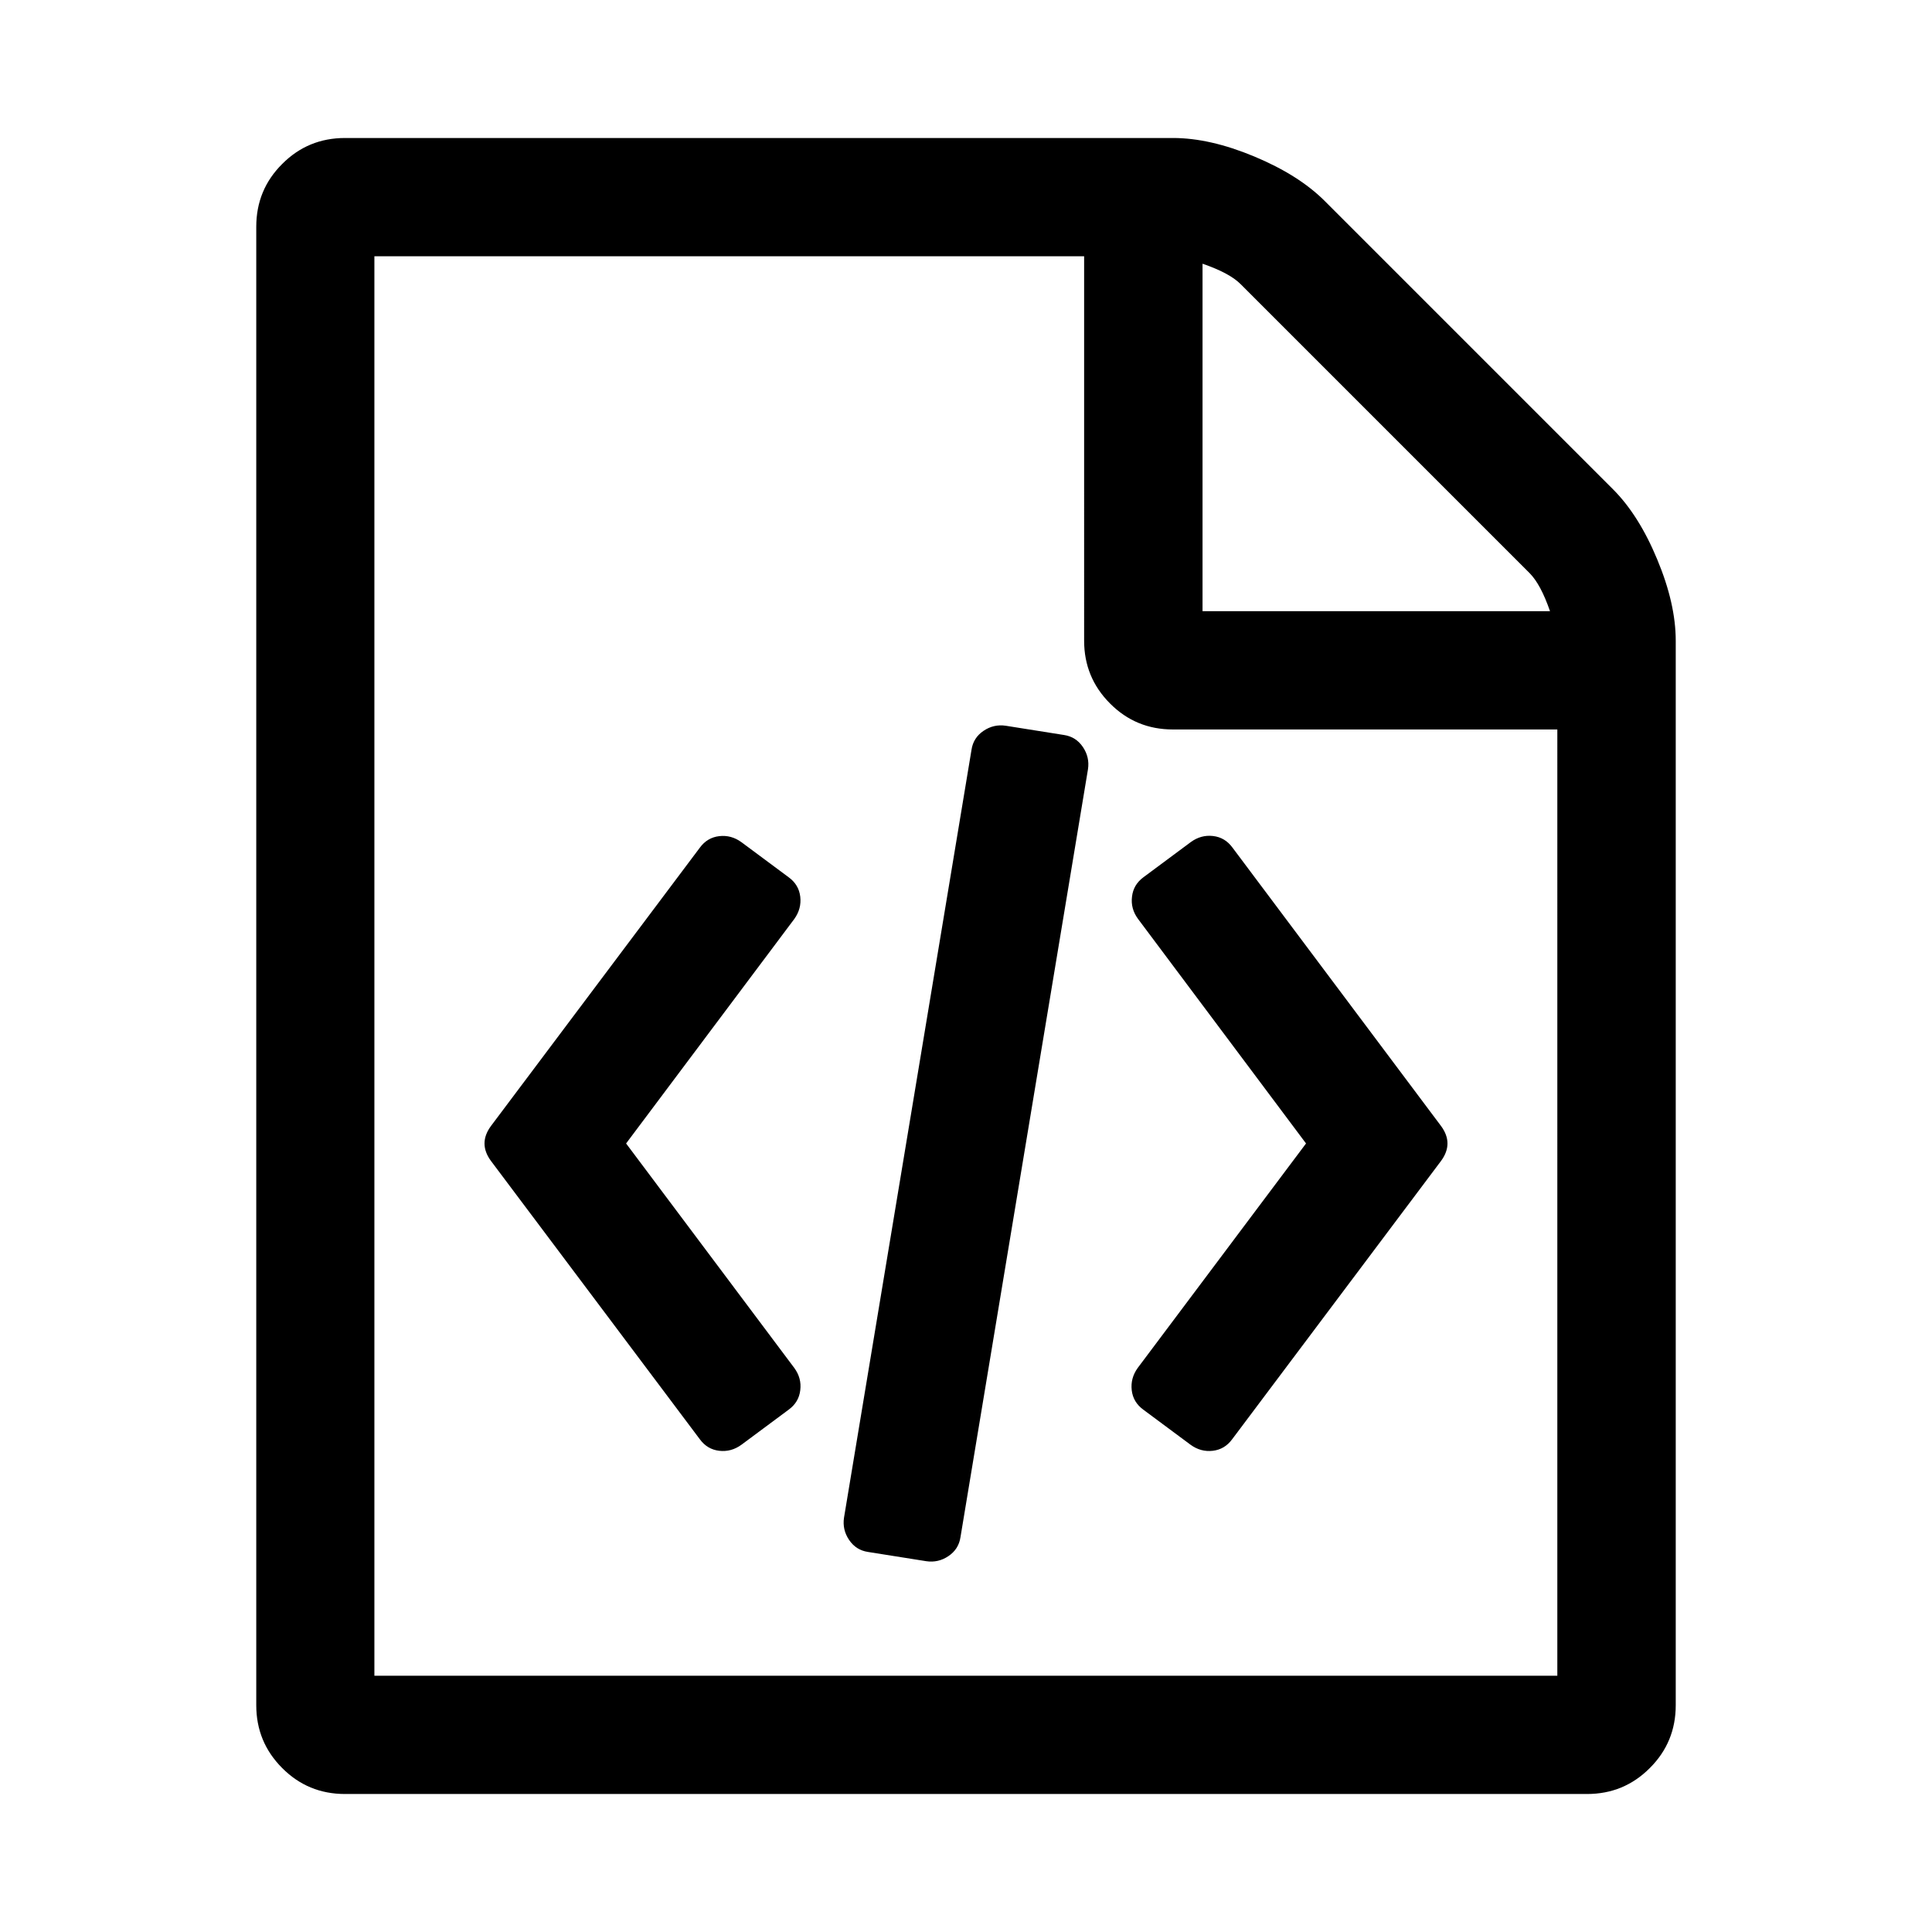 <?xml version="1.0" encoding="UTF-8" standalone="no"?>
<svg
   xmlns:dc="http://purl.org/dc/elements/1.1/"
   xmlns:cc="http://creativecommons.org/ns#"
   xmlns:rdf="http://www.w3.org/1999/02/22-rdf-syntax-ns#"
   xmlns:svg="http://www.w3.org/2000/svg"
   xmlns="http://www.w3.org/2000/svg"
   xmlns:sodipodi="http://sodipodi.sourceforge.net/DTD/sodipodi-0.dtd"
   xmlns:inkscape="http://www.inkscape.org/namespaces/inkscape"
   width="14"
   height="14"
   viewBox="0 0 14 14"
   id="svg2"
   version="1.1"
   inkscape:version="0.48.4 r9939"
   sodipodi:docname="libre-file-code.svg">
  <defs
     id="defs8" />
  <sodipodi:namedview
     pagecolor="#ffffff"
     bordercolor="#666666"
     borderopacity="1"
     objecttolerance="10"
     gridtolerance="10"
     guidetolerance="10"
     inkscape:pageopacity="0"
     inkscape:pageshadow="2"
     inkscape:window-width="1920"
     inkscape:window-height="1030"
     id="namedview6"
     showgrid="false"
     inkscape:zoom="2.9285917"
     inkscape:cx="588.52748"
     inkscape:cy="1024"
     inkscape:window-x="0"
     inkscape:window-y="0"
     inkscape:window-maximized="1"
     inkscape:current-layer="svg2" />
  <path
     d="m 11.688,3.545 q 0.188,0.188 0.321,0.509 0.134,0.321 0.134,0.589 v 7.714 q 0,0.268 -0.188,0.455 Q 11.768,13 11.5,13 h -9 q -0.268,0 -0.455,-0.188 -0.188,-0.188 -0.188,-0.455 V 1.643 Q 1.857,1.375 2.045,1.188 2.232,1 2.5,1 h 6 q 0.268,0 0.589,0.134 0.321,0.134 0.509,0.321 z M 8.714,1.911 v 2.518 h 2.518 q -0.067,-0.194 -0.147,-0.275 L 8.989,2.058 q -0.08,-0.08 -0.275,-0.147 z m 2.571,10.232 V 5.286 h -2.786 q -0.268,0 -0.455,-0.188 -0.188,-0.188 -0.188,-0.455 V 1.857 h -5.143 v 10.286 h 8.571 z m -6.214,-6 q 0.054,-0.074 0.141,-0.084 0.087,-0.01 0.161,0.044 l 0.342,0.254 q 0.074,0.054 0.084,0.141 0.01,0.087 -0.043,0.161 l -1.219,1.627 1.219,1.627 q 0.054,0.074 0.043,0.161 -0.01,0.087 -0.084,0.141 l -0.342,0.254 q -0.074,0.054 -0.161,0.044 -0.087,-0.01 -0.141,-0.084 l -1.513,-2.016 q -0.094,-0.127 0,-0.254 z m 5.371,2.016 q 0.094,0.127 0,0.254 l -1.513,2.016 q -0.054,0.074 -0.141,0.084 -0.087,0.01 -0.161,-0.044 l -0.342,-0.254 q -0.074,-0.054 -0.084,-0.141 -0.01,-0.087 0.043,-0.161 L 9.464,8.286 8.246,6.658 q -0.054,-0.074 -0.043,-0.161 0.01,-0.087 0.084,-0.141 l 0.342,-0.254 q 0.074,-0.054 0.161,-0.044 0.087,0.01 0.141,0.084 z m -4.152,3.087 q -0.087,-0.013 -0.137,-0.087 -0.05,-0.074 -0.037,-0.161 l 0.924,-5.565 q 0.013,-0.087 0.087,-0.137 0.074,-0.05 0.161,-0.037 l 0.422,0.067 q 0.087,0.013 0.137,0.087 0.05,0.074 0.037,0.161 l -0.924,5.565 q -0.013,0.087 -0.087,0.137 -0.074,0.05 -0.161,0.037 z"
     id="path4"
     inkscape:connector-curvature="0" />
</svg>
